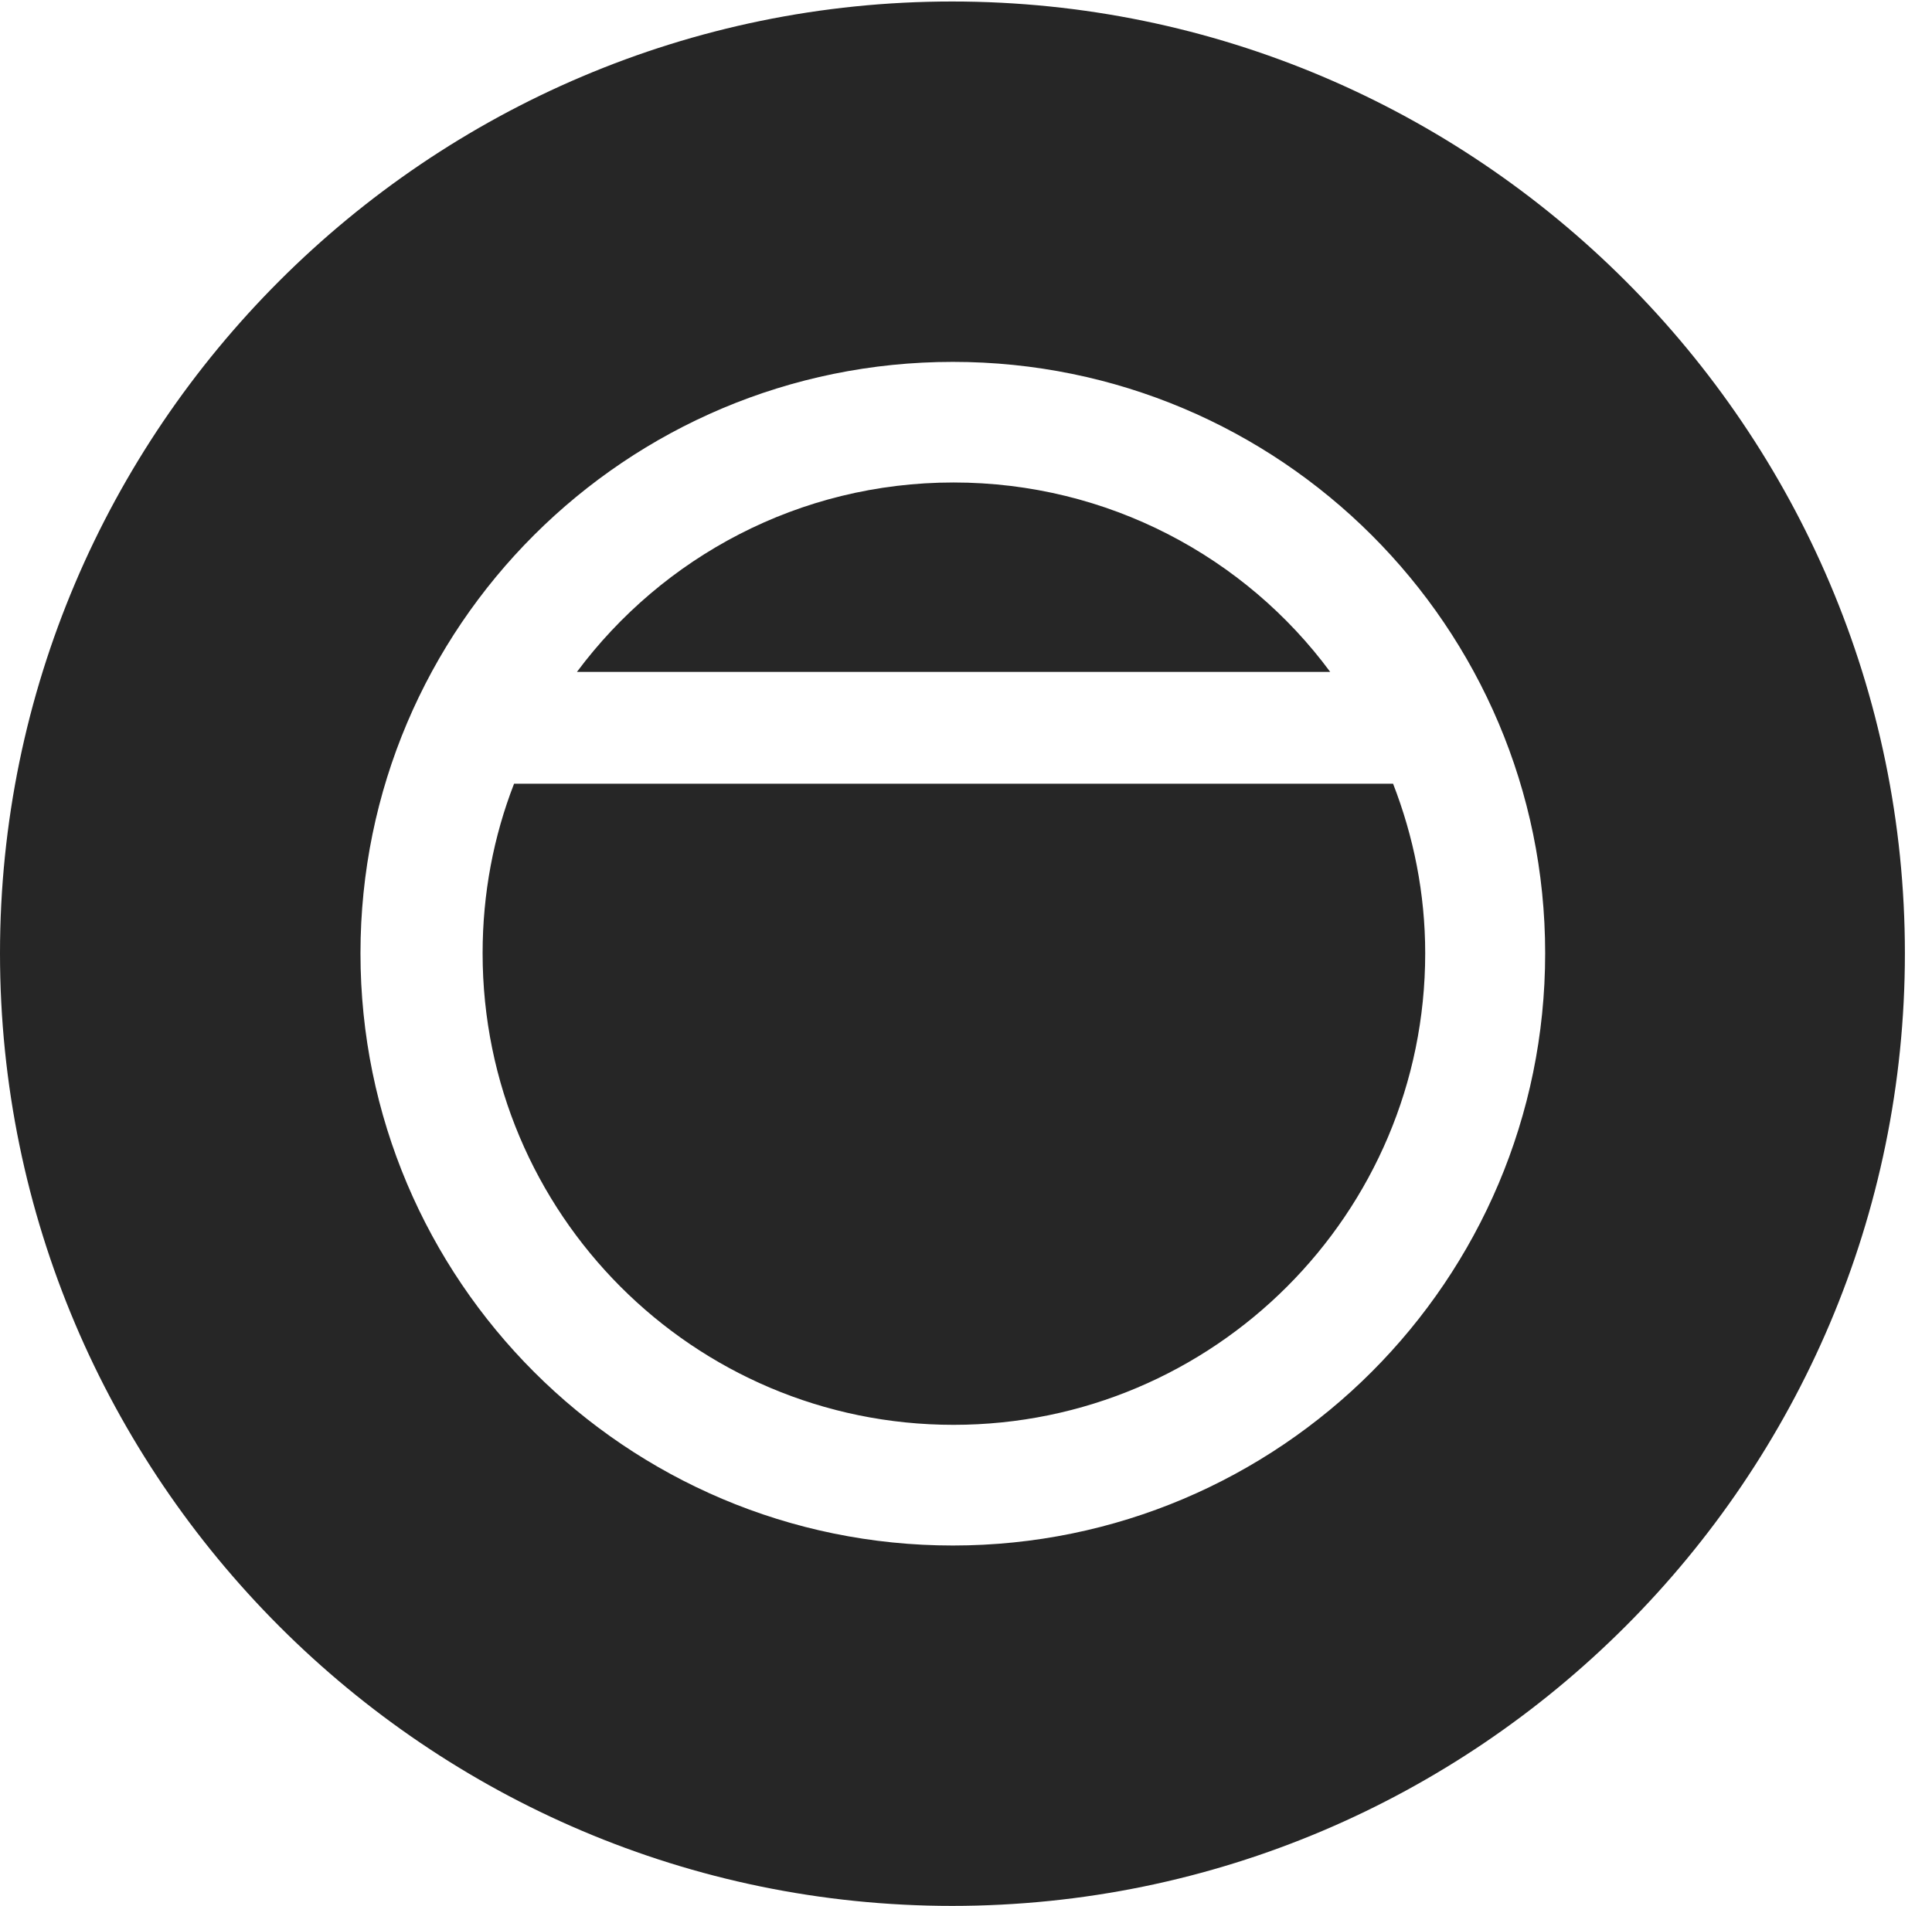 <?xml version="1.0" encoding="UTF-8"?>
<!--Generator: Apple Native CoreSVG 326-->
<!DOCTYPE svg
PUBLIC "-//W3C//DTD SVG 1.1//EN"
       "http://www.w3.org/Graphics/SVG/1.1/DTD/svg11.dtd">
<svg version="1.1" xmlns="http://www.w3.org/2000/svg" xmlns:xlink="http://www.w3.org/1999/xlink" viewBox="0 0 25.801 25.459">
 <g>
  <rect height="25.459" opacity="0" width="25.801" x="0" y="0"/>
  <path d="M25.439 12.734C25.439 19.746 19.727 25.459 12.715 25.459C5.713 25.459 0 19.746 0 12.734C0 5.732 5.713 0.02 12.715 0.02C19.727 0.02 25.439 5.732 25.439 12.734ZM4.814 12.734C4.814 17.1 8.359 20.645 12.725 20.645C17.09 20.645 20.635 17.1 20.635 12.734C20.635 8.369 17.09 4.834 12.725 4.834C8.359 4.834 4.814 8.369 4.814 12.734ZM19.033 12.734C19.033 16.211 16.211 19.033 12.734 19.033C9.258 19.033 6.445 16.211 6.445 12.734C6.445 11.934 6.592 11.172 6.865 10.469L18.604 10.469C18.877 11.172 19.033 11.934 19.033 12.734ZM17.764 8.975L7.705 8.975C8.848 7.441 10.674 6.445 12.734 6.445C14.795 6.445 16.631 7.441 17.764 8.975Z" fill="black" fill-opacity="0.85"/>
 </g>
</svg>
